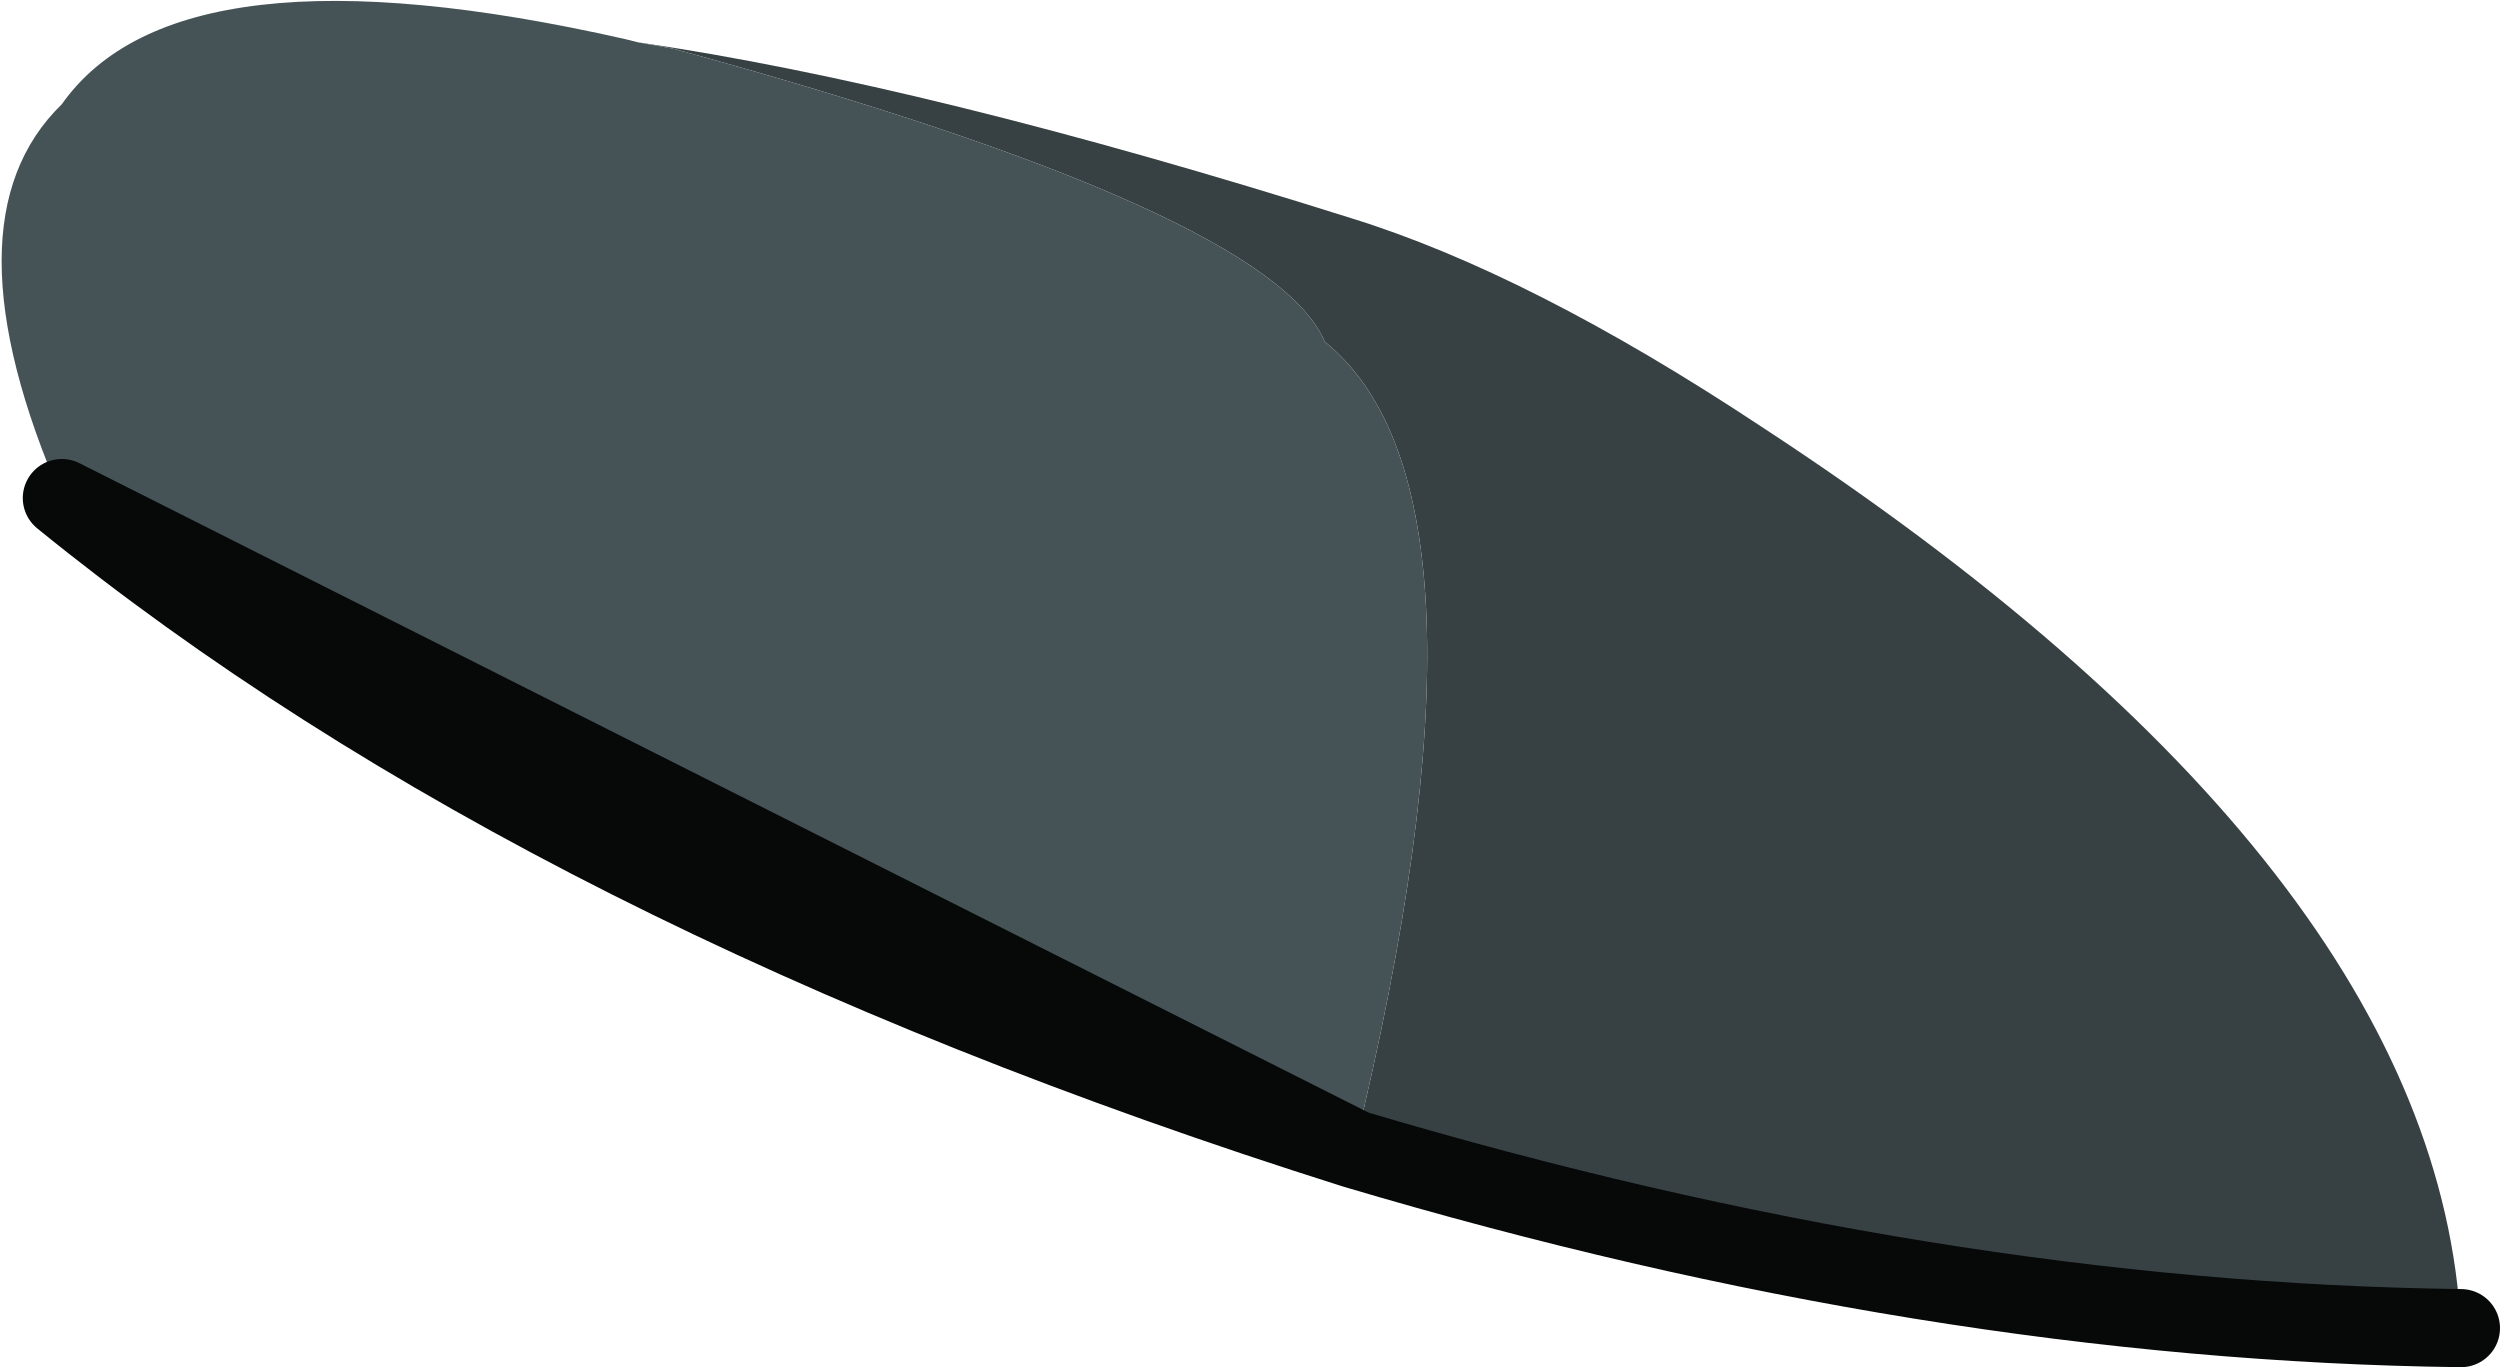 <?xml version="1.0" encoding="UTF-8" standalone="no"?>
<svg xmlns:xlink="http://www.w3.org/1999/xlink" height="21.0px" width="38.4px" xmlns="http://www.w3.org/2000/svg">
  <g transform="matrix(1.0, 0.0, 0.0, 1.0, 18.9, 10.2)">
    <path d="M-9.1 -9.55 Q-4.65 -8.9 1.85 -6.85 4.6 -6.0 8.15 -3.65 18.55 3.15 18.9 10.2 10.8 10.1 1.9 7.45 4.35 -2.6 1.45 -4.95 0.6 -6.95 -8.55 -9.45 L-9.1 -9.55" fill="#374144" fill-rule="evenodd" stroke="none"/>
    <path d="M-9.1 -9.55 L-8.55 -9.45 Q0.6 -6.95 1.45 -4.95 4.35 -2.6 1.9 7.45 -10.45 3.55 -17.95 -2.55 -19.8 -6.8 -17.95 -8.6 -16.15 -11.15 -9.3 -9.6 L-9.1 -9.55" fill="#455357" fill-opacity="0.996" fill-rule="evenodd" stroke="none"/>
    <path d="M1.9 7.45 Q10.8 10.1 18.9 10.2 M-17.95 -2.55 Q-10.45 3.55 1.9 7.45 Z" fill="none" stroke="#070808" stroke-linecap="round" stroke-linejoin="round" stroke-width="1.2"/>
  </g>
</svg>

